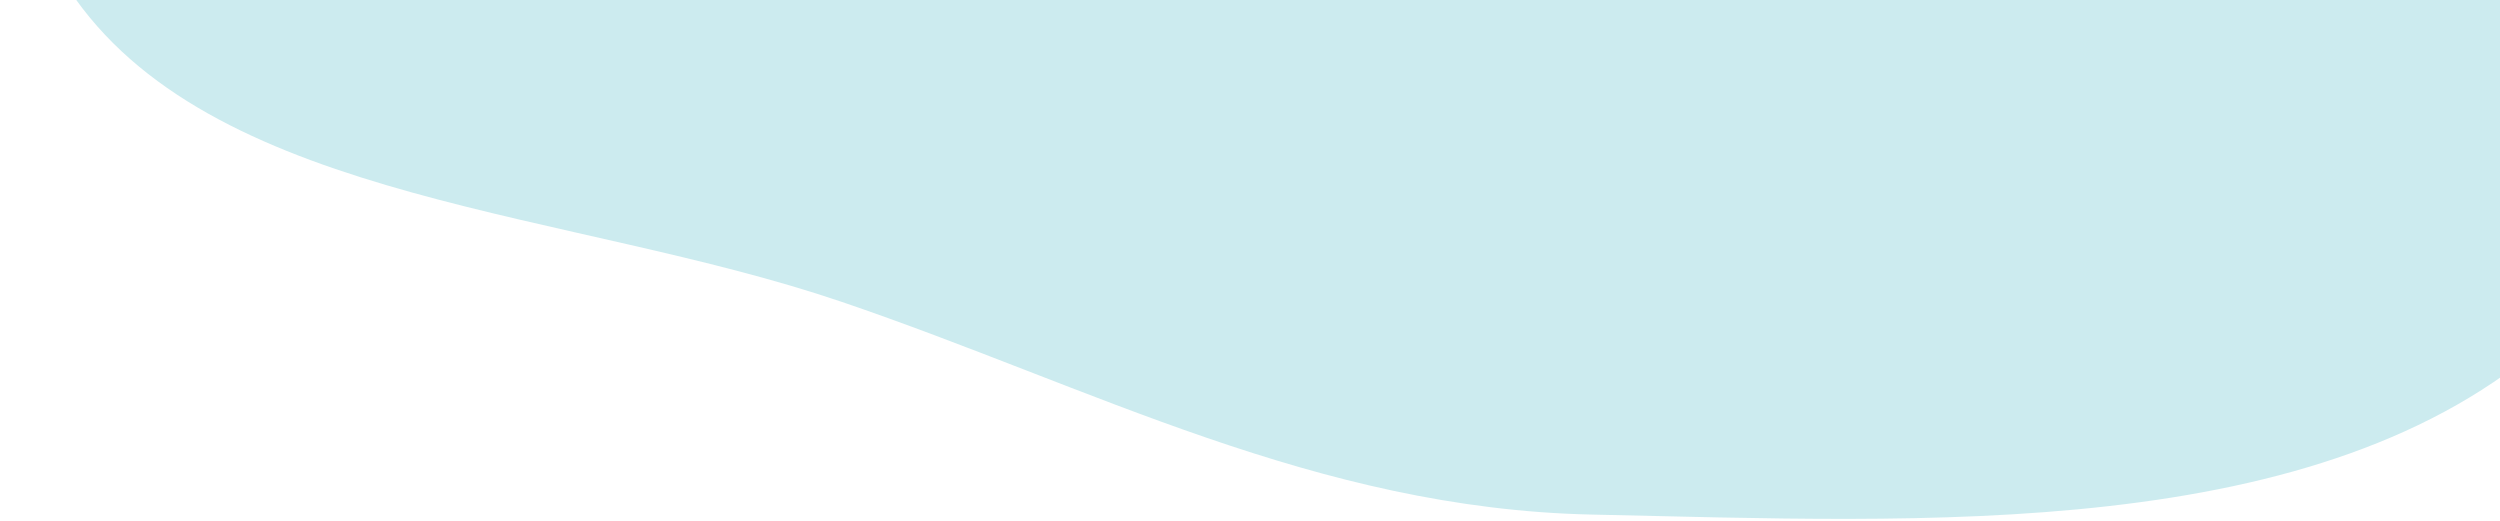 <svg width="839" height="175" viewBox="0 0 839 175" fill="none" xmlns="http://www.w3.org/2000/svg">
<path fill-rule="evenodd" clip-rule="evenodd" d="M426.551 -537.284C520.427 -551.168 620.283 -568.581 702.387 -534.896C784.099 -501.371 824.464 -428.691 859.467 -359.67C892.738 -294.065 897.393 -224.037 896.853 -151.443C896.18 -60.932 933.336 44.208 855.951 113.409C778.68 182.508 645.242 175.037 534.381 172.697C441.603 170.739 366.336 129.827 282.478 101.305C192.099 70.566 74.163 68.135 25.262 -0.462C-24.2 -69.846 13.261 -160.83 37.658 -242.123C60.87 -319.47 88.762 -399.597 161.65 -454.917C233.302 -509.3 332.21 -523.33 426.551 -537.284Z" fill="#CCEBEF"/>
</svg>
